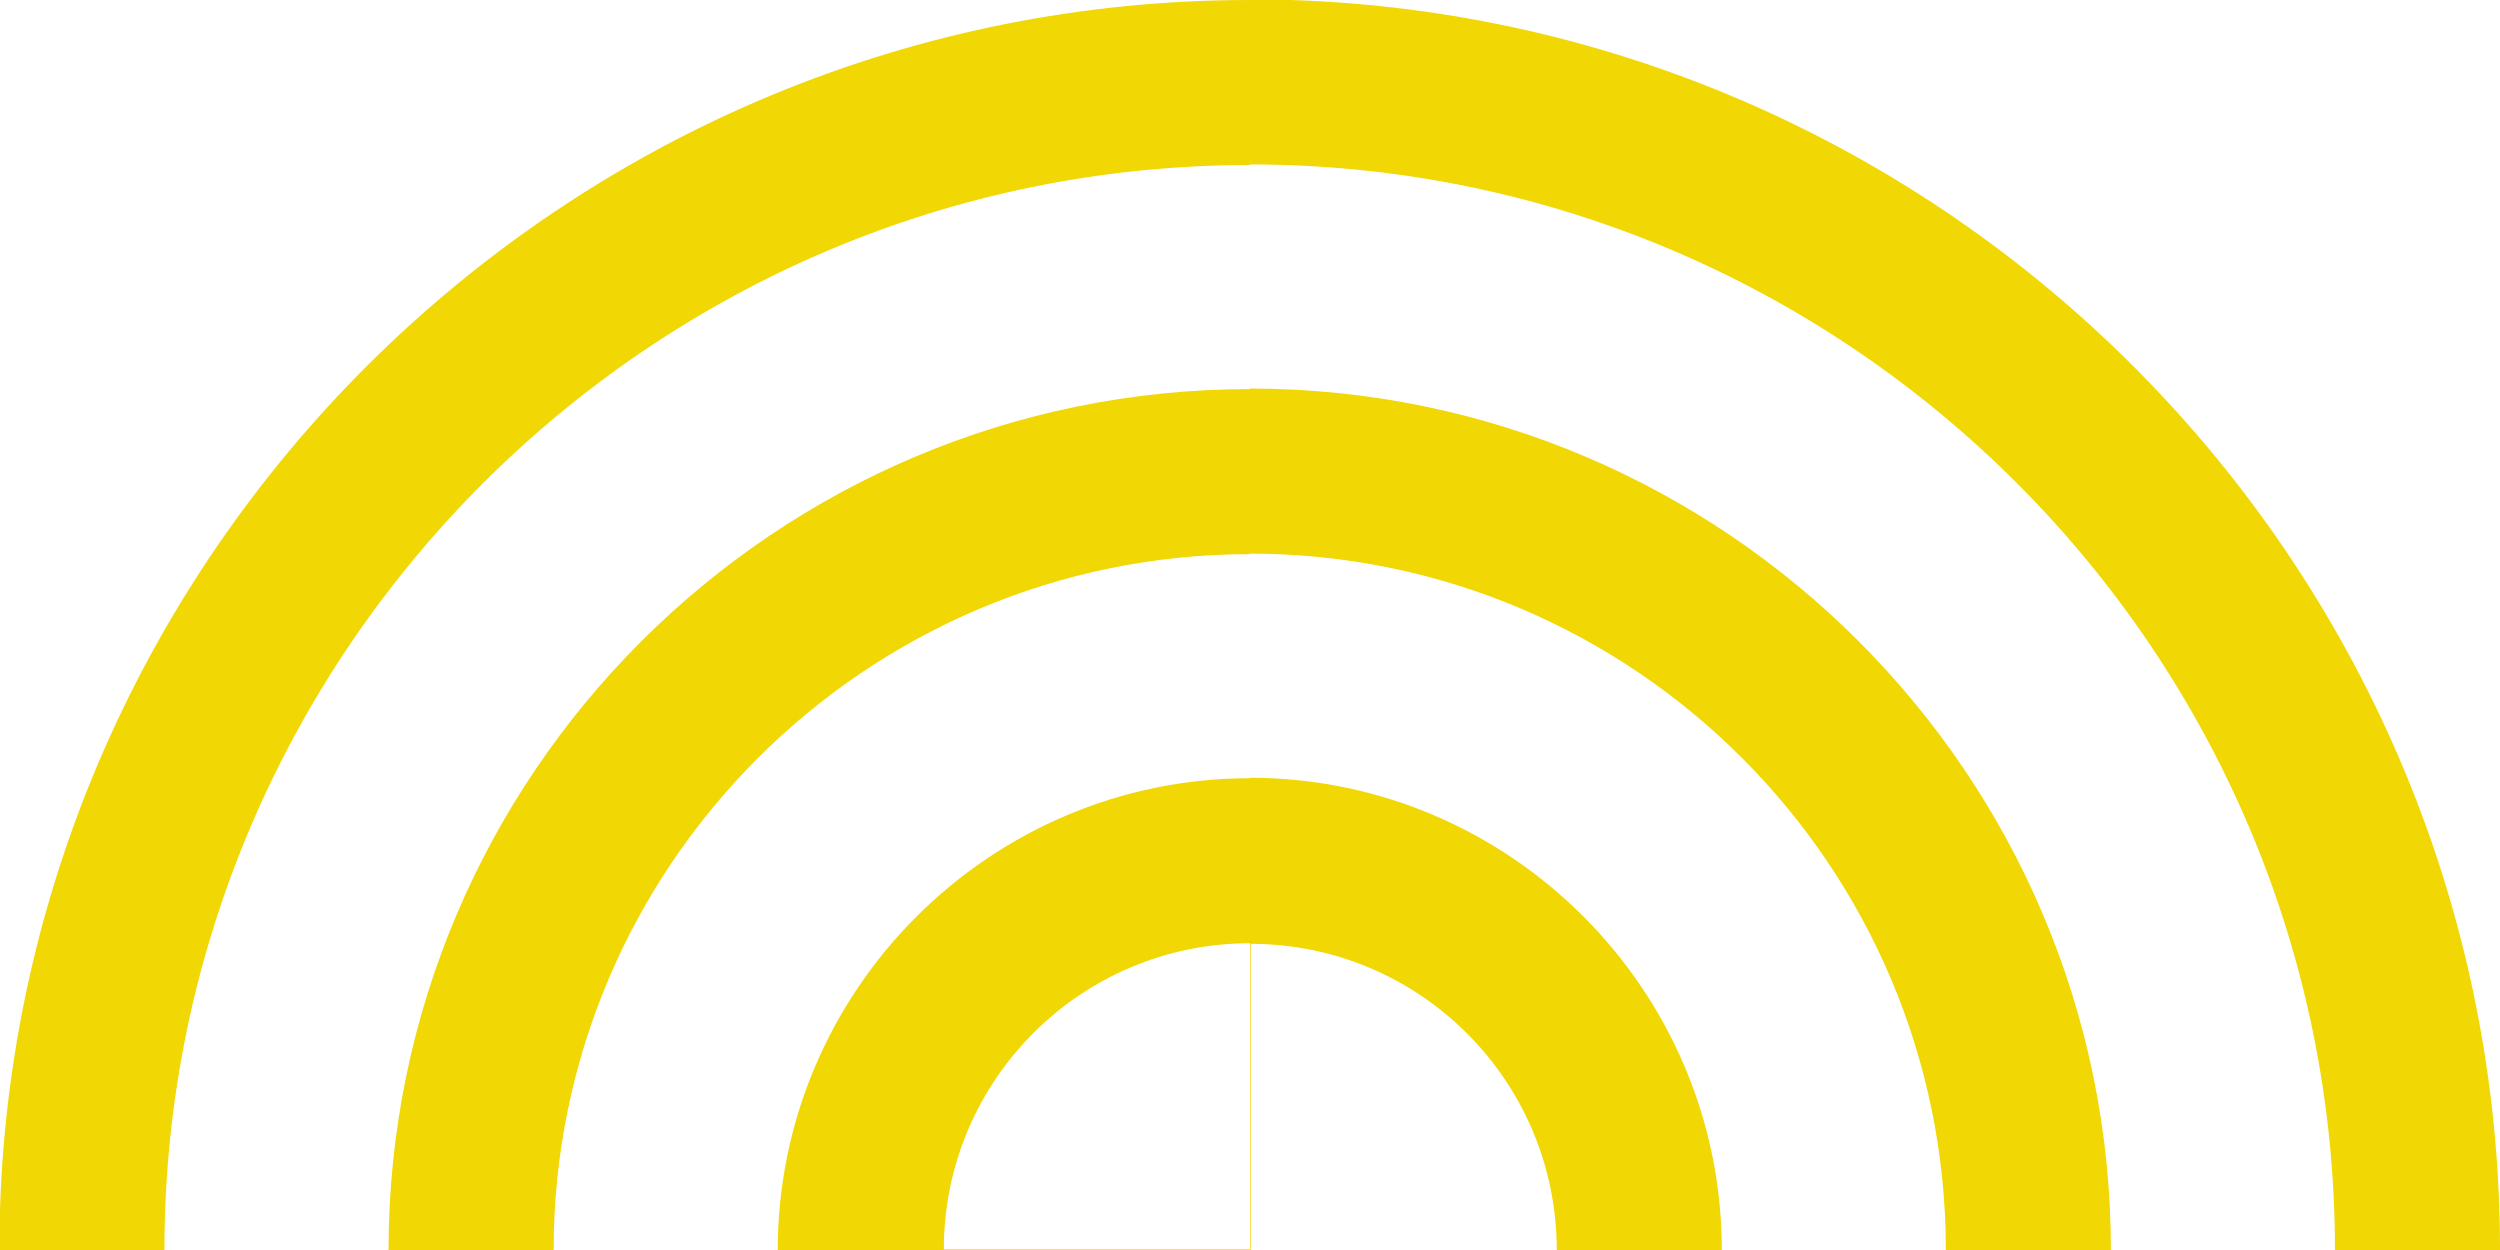 <svg width="120" height="60" viewBox="0 0 120 60" fill="none" xmlns="http://www.w3.org/2000/svg">
<path d="M0 58.044L1.71064e-07 60H7.892C7.901 31.296 31.286 7.922 60 7.922V0C27.57 1.41754e-06 1.046 25.871 0 58.044Z" fill="#F1D703"/>
<path d="M60 18.677C37.193 18.677 18.659 37.201 18.65 60H26.574C26.583 41.57 41.563 26.599 60 26.599V18.677Z" fill="#F1D703"/>
<path fill-rule="evenodd" clip-rule="evenodd" d="M60 37.354C47.519 37.354 37.341 47.524 37.332 60H60M60 37.354V45.276C51.884 45.276 45.304 51.854 45.304 59.968H60" fill="#F1D703"/>
<path d="M61.956 4.50162e-06L60 0L60 7.892C88.704 7.901 112.078 31.286 112.078 60H120C120 27.57 94.129 1.046 61.956 4.50162e-06Z" fill="#F1D703"/>
<path d="M101.323 60C101.323 37.193 82.799 18.659 60 18.65V26.574C78.43 26.583 93.401 41.563 93.401 60H101.323Z" fill="#F1D703"/>
<path fill-rule="evenodd" clip-rule="evenodd" d="M82.646 60C82.646 47.519 72.476 37.341 60 37.332V60M82.646 60H74.724C74.724 51.884 68.146 45.304 60.032 45.304V60" fill="#F1D703"/>
</svg>
